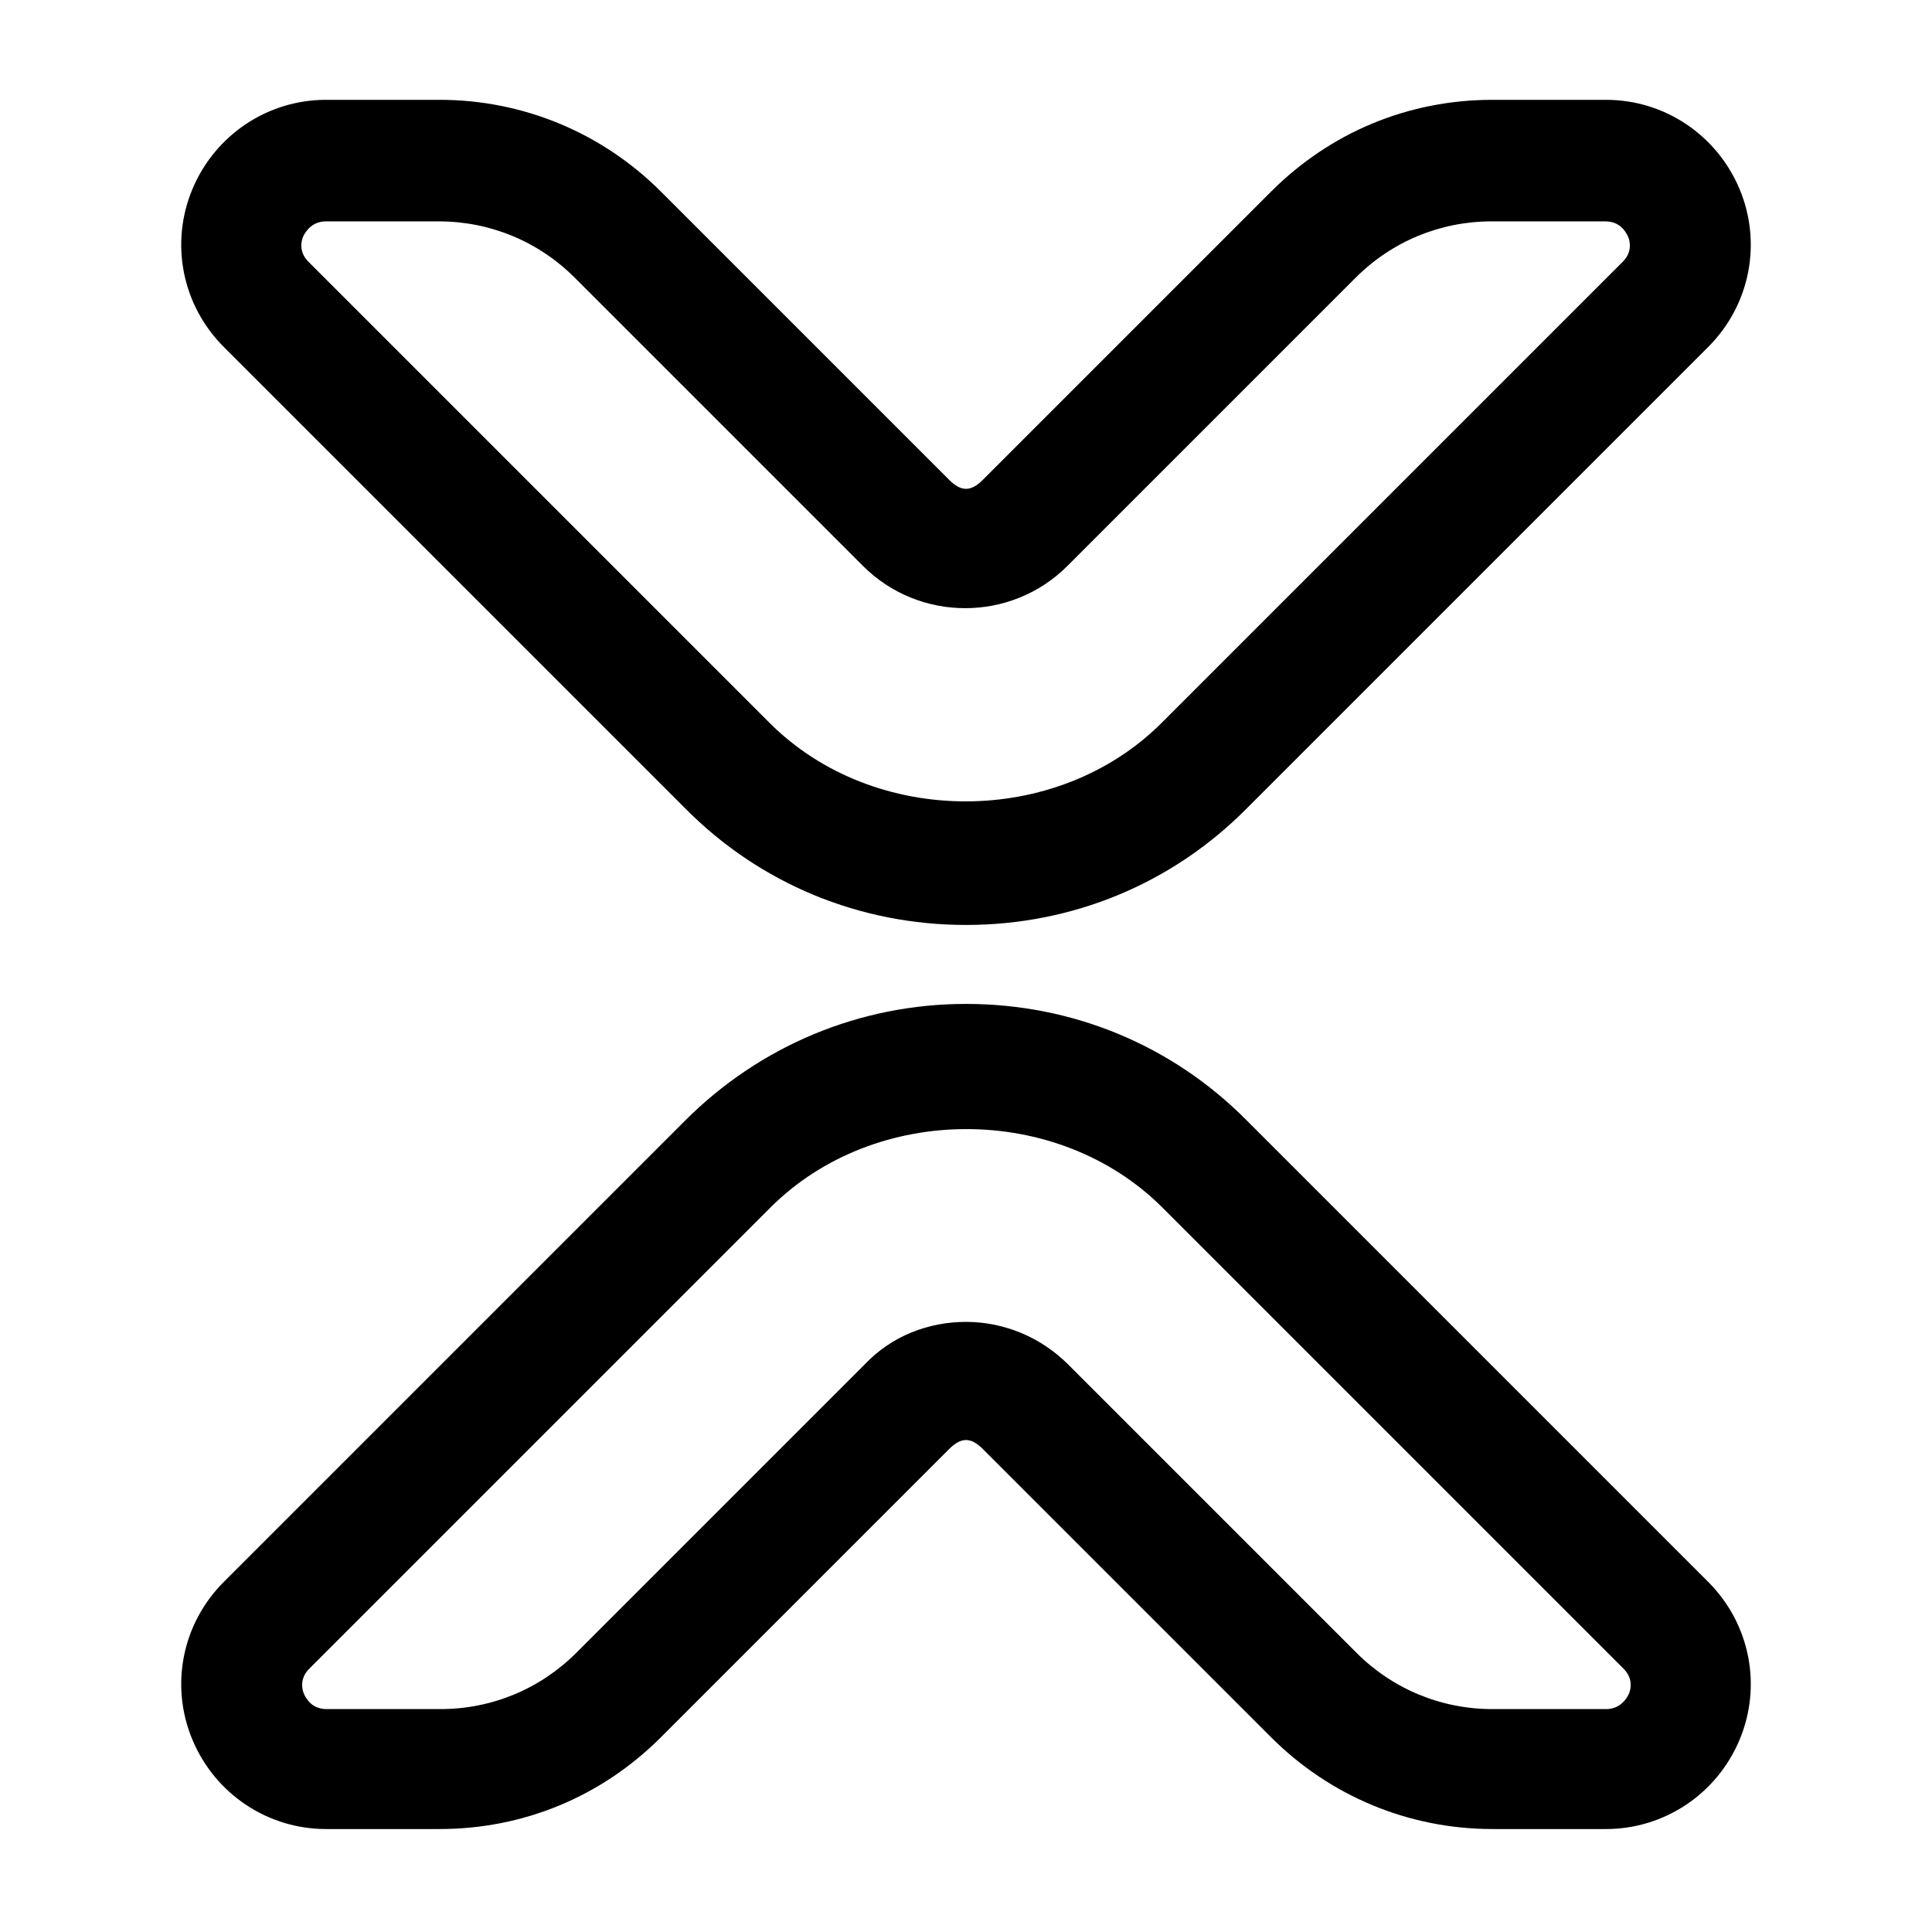 <svg width="24" height="24" viewBox="0 0 24 24"  xmlns="http://www.w3.org/2000/svg">
<path d="M12 11.49C10.68 11.49 9.44 10.98 8.51 10.04L2.78 4.31C2.26 3.79 2.11 3.02 2.39 2.35C2.67 1.68 3.32 1.24 4.05 1.24H5.46C6.5 1.24 7.48 1.65 8.21 2.38L11.79 5.96C11.94 6.11 12.06 6.11 12.21 5.96L15.79 2.38C16.53 1.64 17.5 1.24 18.54 1.24H19.95C20.68 1.24 21.33 1.68 21.61 2.35C21.89 3.02 21.74 3.79 21.22 4.31L15.49 10.04C14.56 10.98 13.32 11.49 12 11.49ZM4.05 2.75C3.88 2.75 3.8 2.87 3.77 2.93C3.74 2.99 3.71 3.13 3.83 3.25L9.56 8.98C10.86 10.28 13.13 10.28 14.43 8.98L20.16 3.25C20.28 3.13 20.25 2.99 20.22 2.93C20.19 2.87 20.12 2.75 19.94 2.75H18.53C17.89 2.75 17.29 3 16.84 3.45L13.26 7.03C12.56 7.73 11.42 7.73 10.72 7.03L7.14 3.45C6.69 3 6.09 2.75 5.45 2.75H4.05Z" />
<path d="M19.95 22.721H18.54C17.5 22.721 16.52 22.311 15.79 21.581L12.21 18.001C12.06 17.851 11.94 17.851 11.79 18.001L8.21 21.581C7.47 22.321 6.5 22.721 5.46 22.721H4.05C3.32 22.721 2.67 22.281 2.39 21.611C2.11 20.941 2.26 20.171 2.78 19.651L8.51 13.921C9.44 12.991 10.68 12.471 12 12.471C13.32 12.471 14.56 12.981 15.49 13.921L21.22 19.651C21.74 20.171 21.89 20.941 21.61 21.611C21.33 22.281 20.68 22.721 19.95 22.721ZM12 16.421C12.46 16.421 12.92 16.601 13.27 16.951L16.85 20.531C17.3 20.981 17.9 21.231 18.54 21.231H19.95C20.12 21.231 20.2 21.111 20.23 21.051C20.26 20.991 20.29 20.851 20.17 20.731L14.44 15.001C13.14 13.701 10.87 13.701 9.57 15.001L3.84 20.731C3.72 20.851 3.75 20.991 3.78 21.051C3.81 21.111 3.88 21.231 4.06 21.231H5.47C6.11 21.231 6.71 20.981 7.16 20.531L10.74 16.951C11.08 16.591 11.54 16.421 12 16.421Z" />
</svg>
